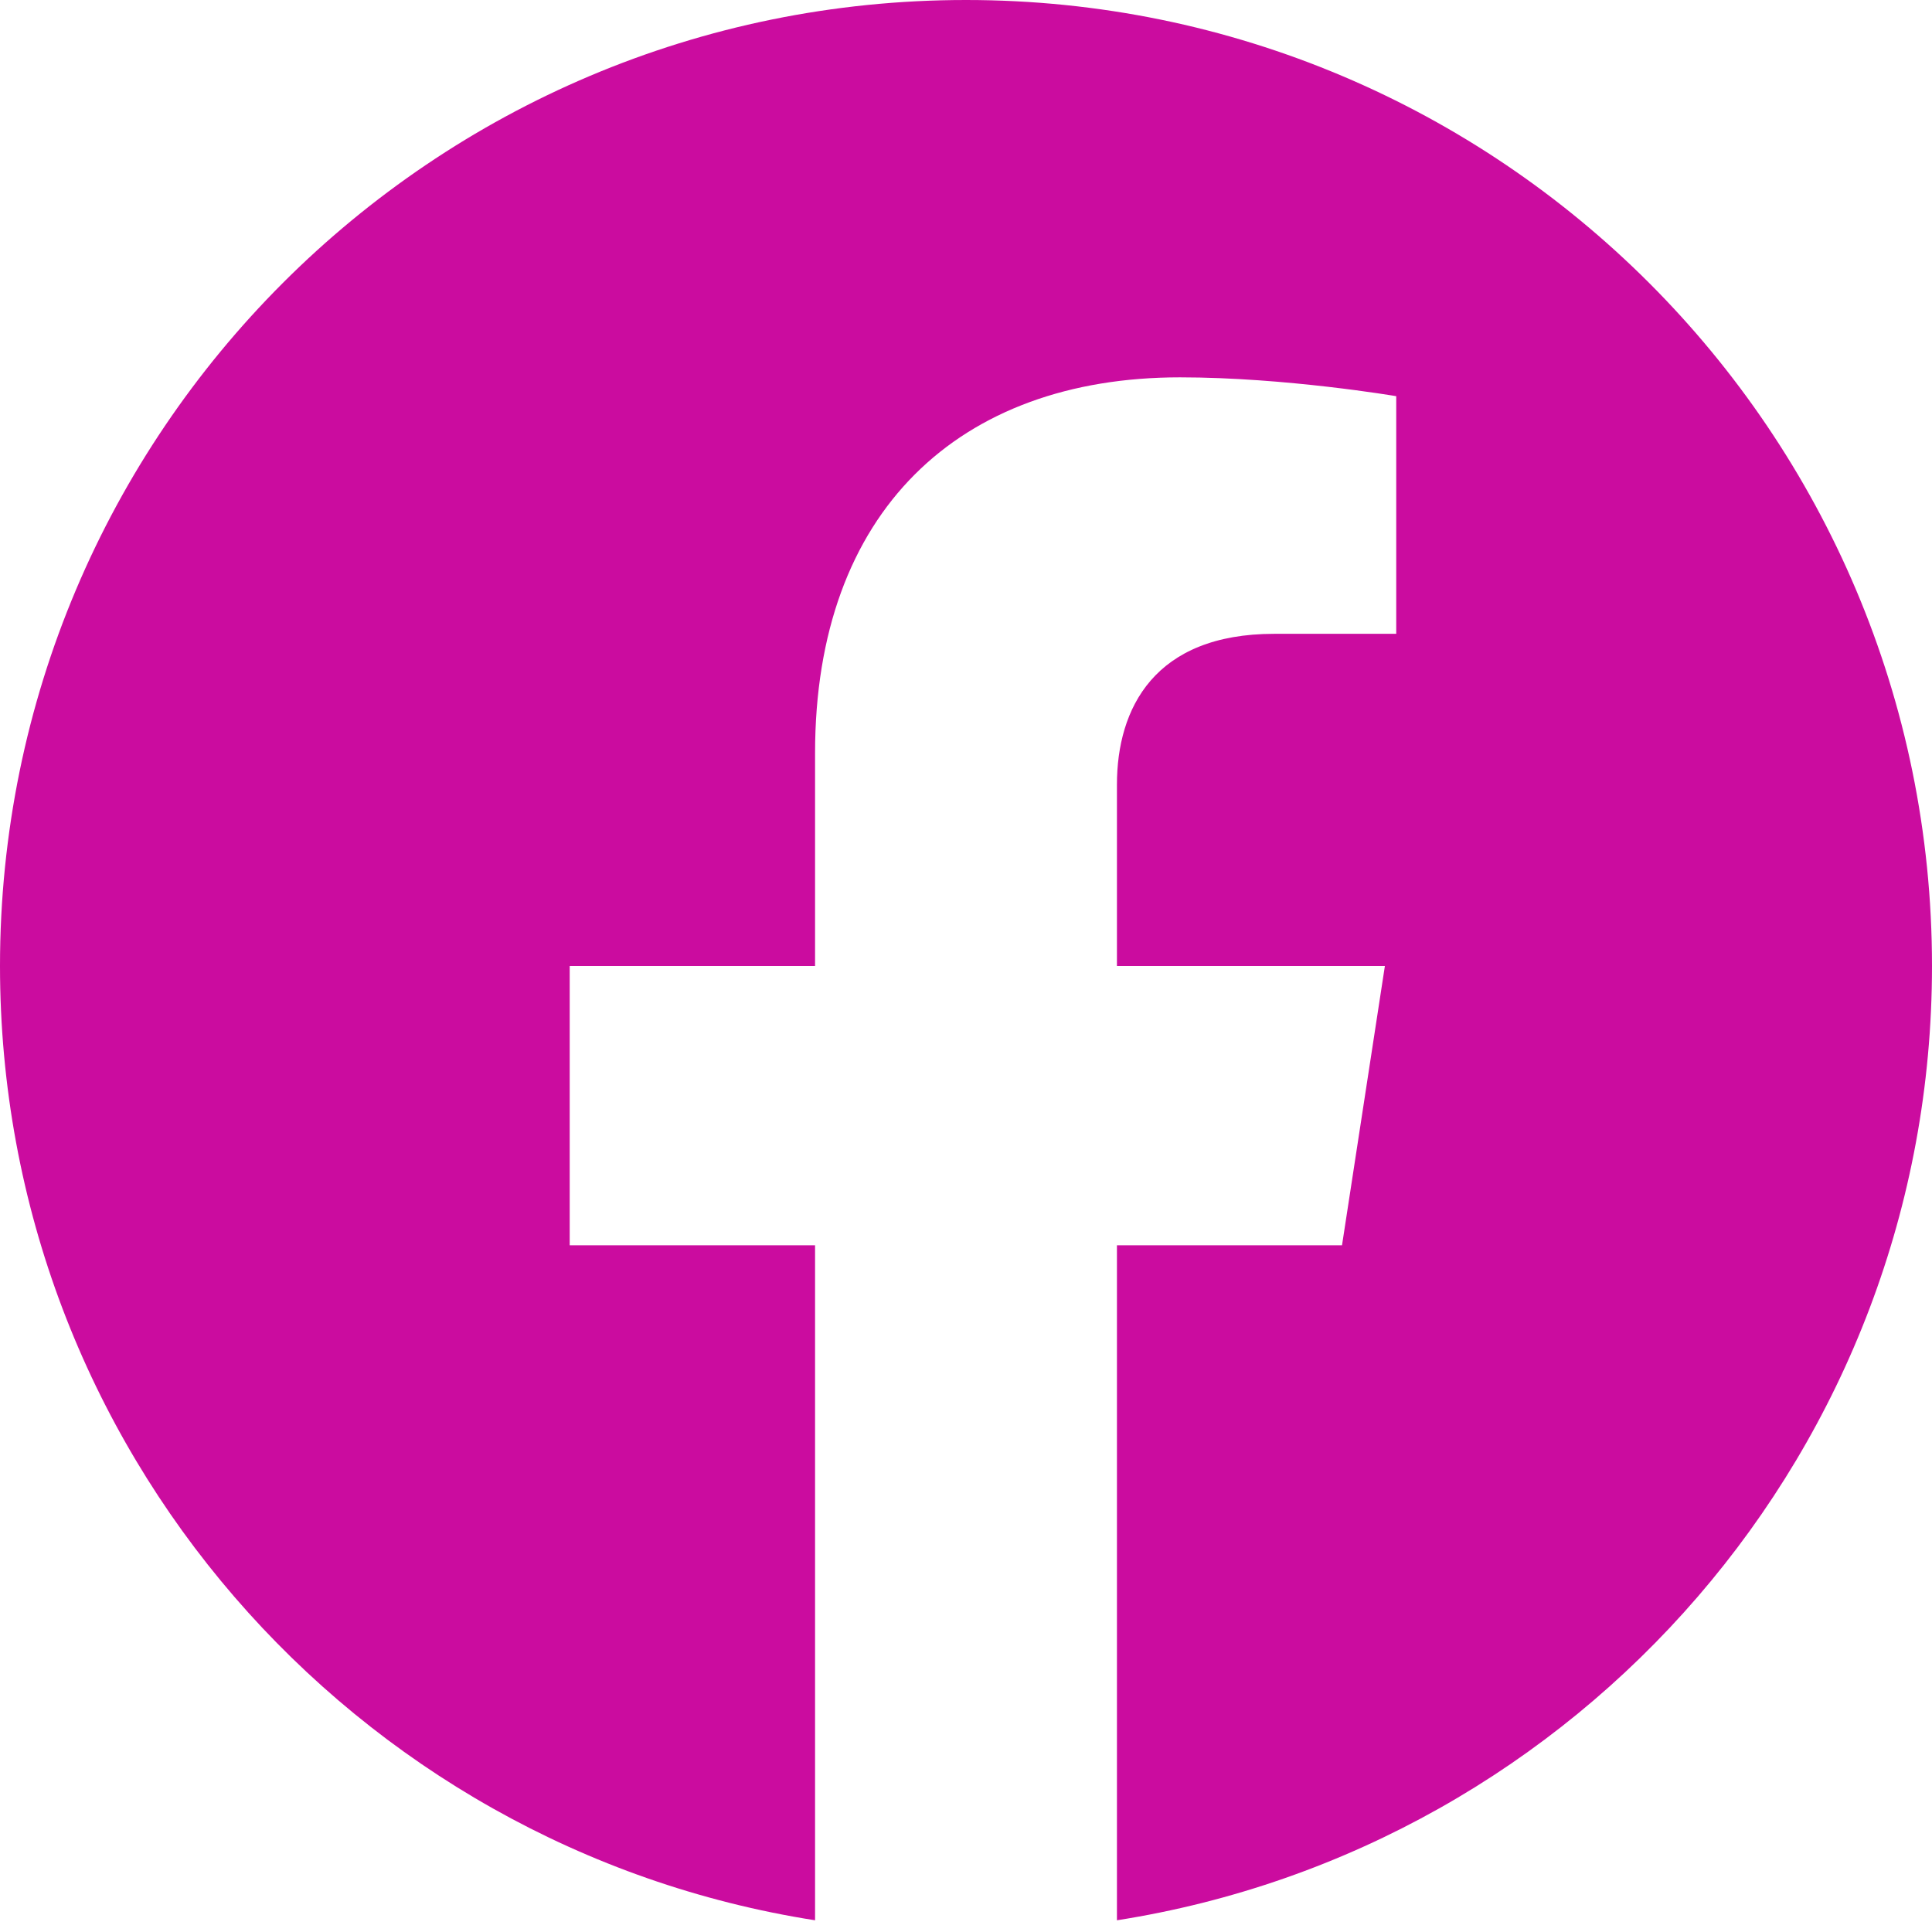 <svg width="16" height="16" viewBox="0 0 16 16" fill="none" xmlns="http://www.w3.org/2000/svg">
<path d="M16 8C16 3.581 12.419 0 8 0C3.581 0 0 3.581 0 8C0 11.993 2.925 15.303 6.75 15.903V10.313H4.718V8H6.75V6.237C6.75 4.233 7.944 3.125 9.772 3.125C10.647 3.125 11.563 3.281 11.563 3.281V5.249H10.553C9.56 5.249 9.25 5.866 9.25 6.498V8H11.469L11.114 10.313H9.25V15.903C13.075 15.303 16 11.993 16 8Z" fill="#CB0C9F"/>
</svg>

